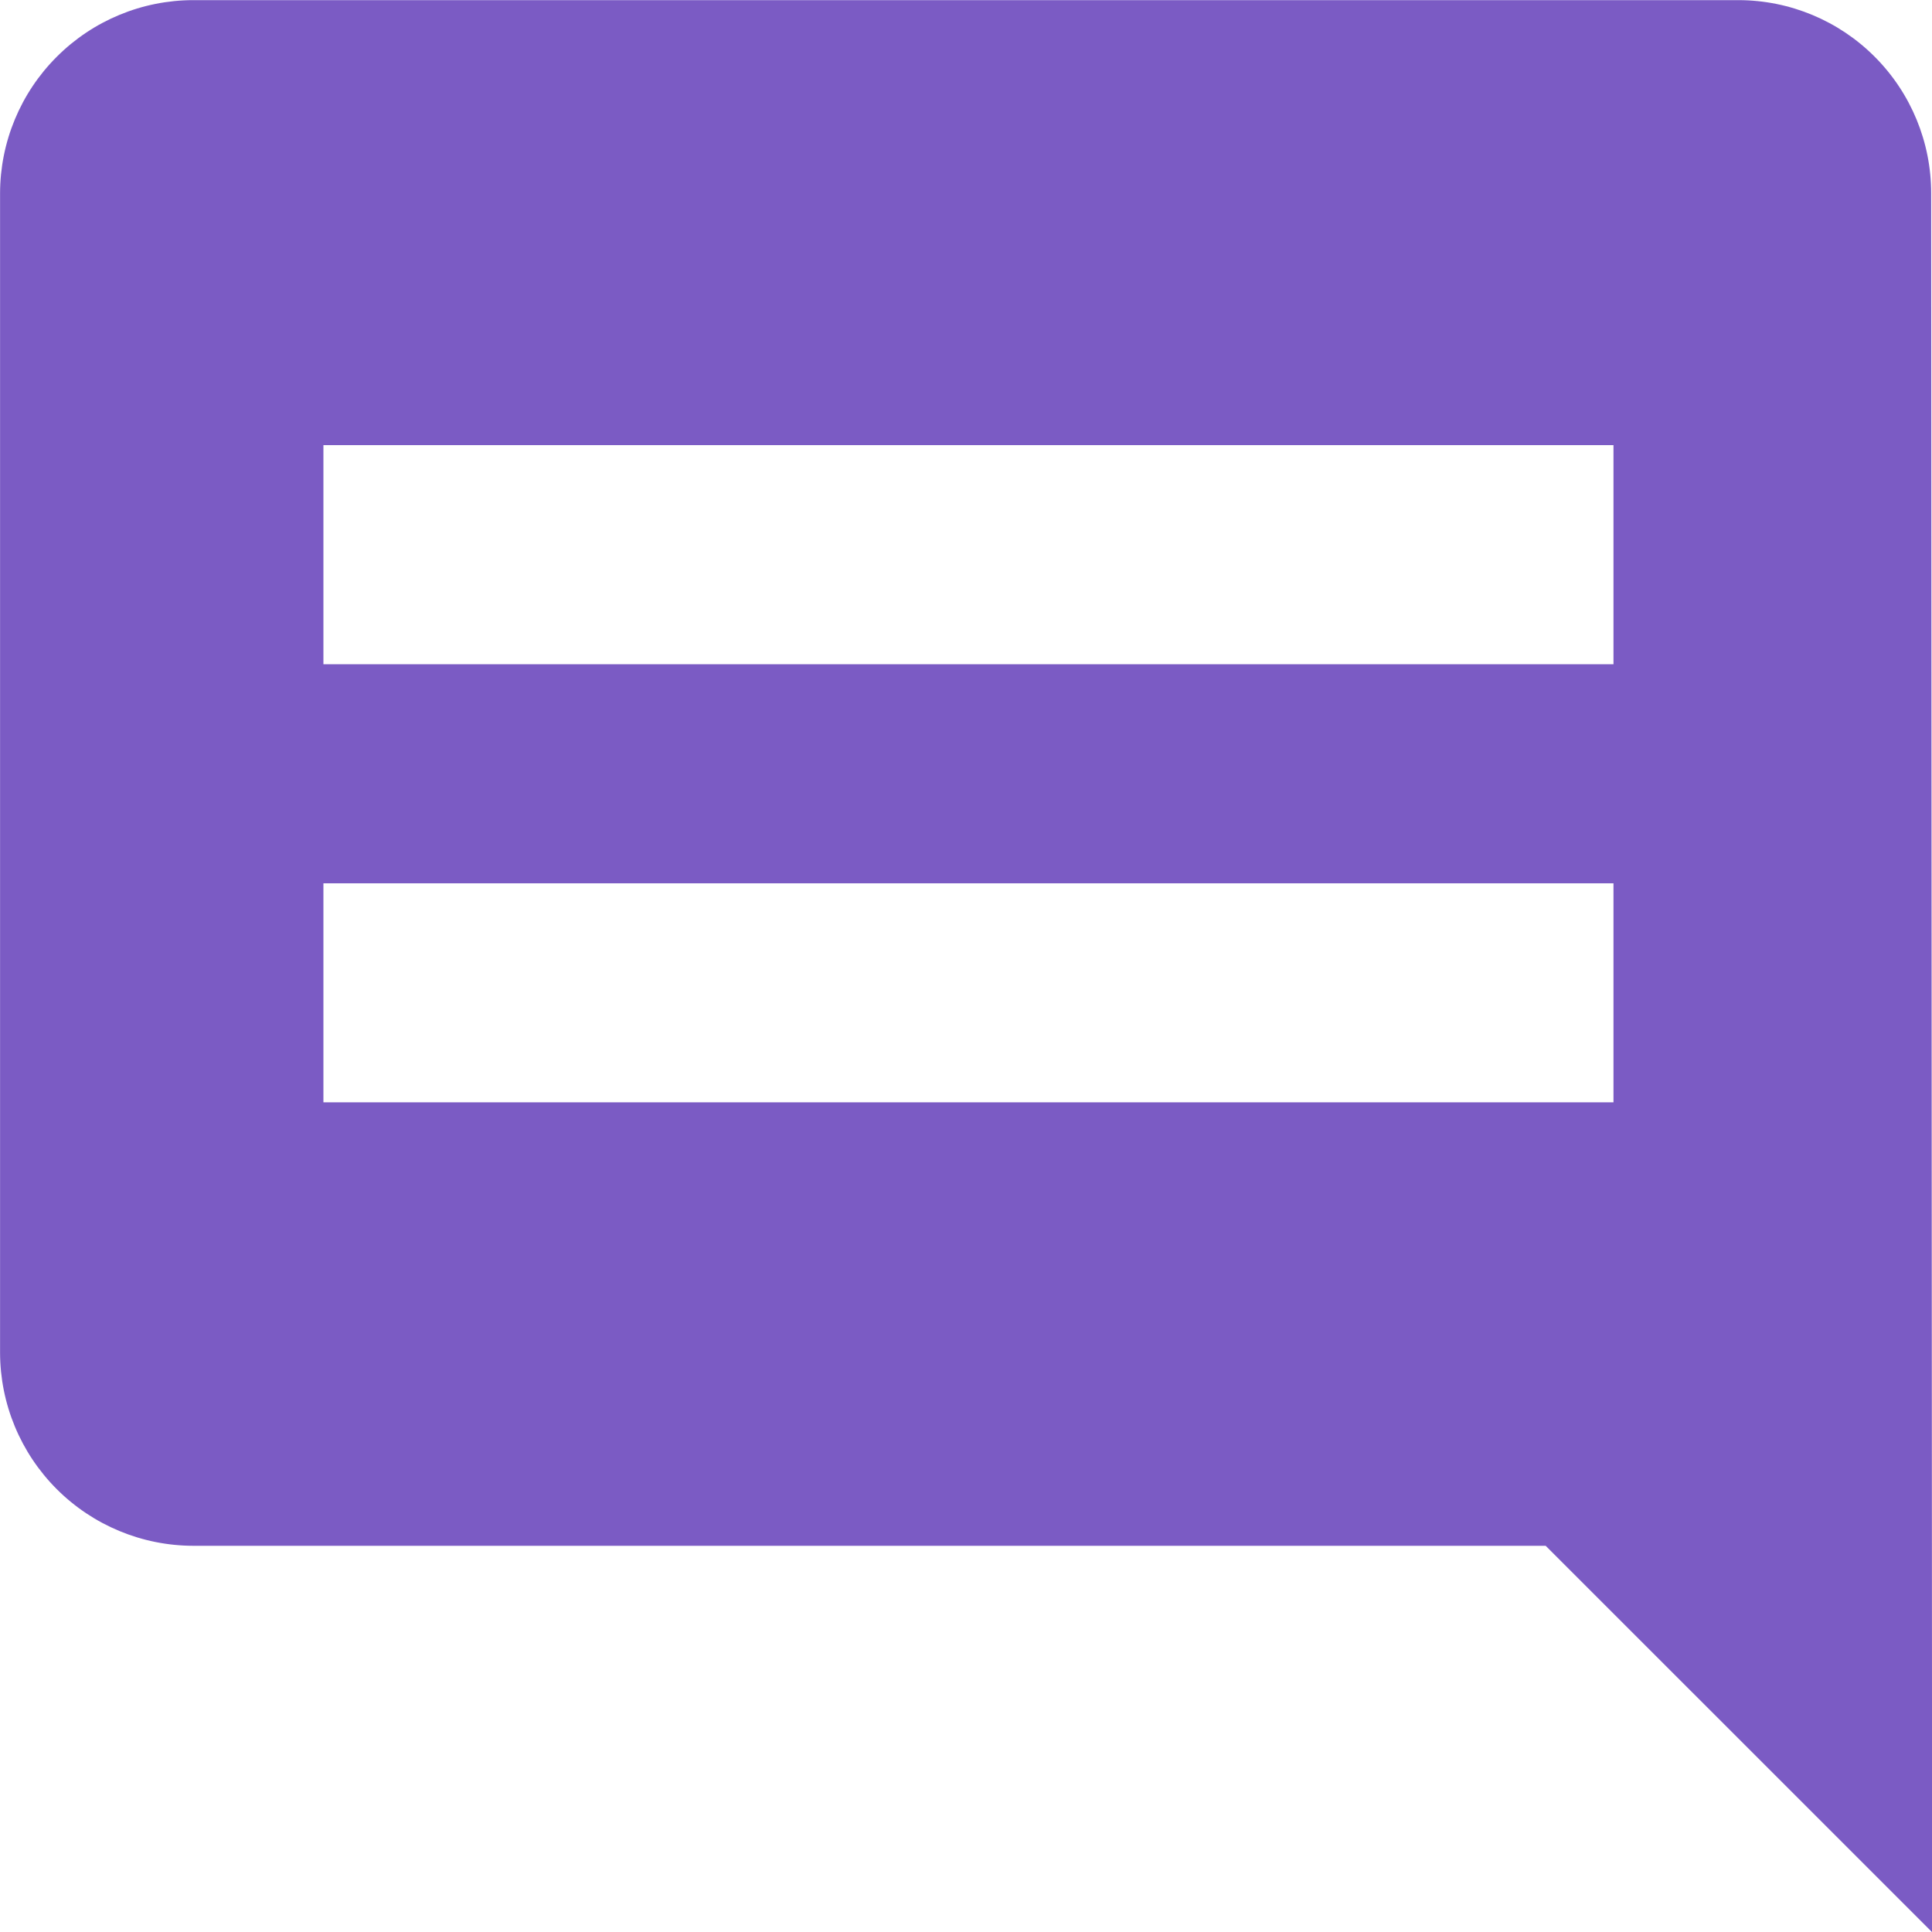 <svg width="30" height="30" viewBox="0 0 30 30" fill="none" xmlns="http://www.w3.org/2000/svg">
<g clip-path="url(#clip0)">
<path d="M30 30.001L24.001 24.003H3.001C2.206 24.002 1.443 23.685 0.881 23.123C0.318 22.56 0.002 21.798 0.001 21.002V3.002C0.002 2.207 0.318 1.444 0.881 0.882C1.443 0.319 2.206 0.003 3.001 0.002H27.002C27.795 0.005 28.555 0.322 29.114 0.885C29.674 1.447 29.988 2.209 29.987 3.002L30.002 30L30 30.001ZM5.022 13.716V17.117H25.054V13.716H5.022ZM5.022 6.912V10.314H25.054V6.912H5.022Z" fill="#7B5BC4"/>
</g>
<defs>
<clipPath id="clip0">
<rect width="30" height="30.001" fill="white"/>
</clipPath>
</defs>
</svg>
